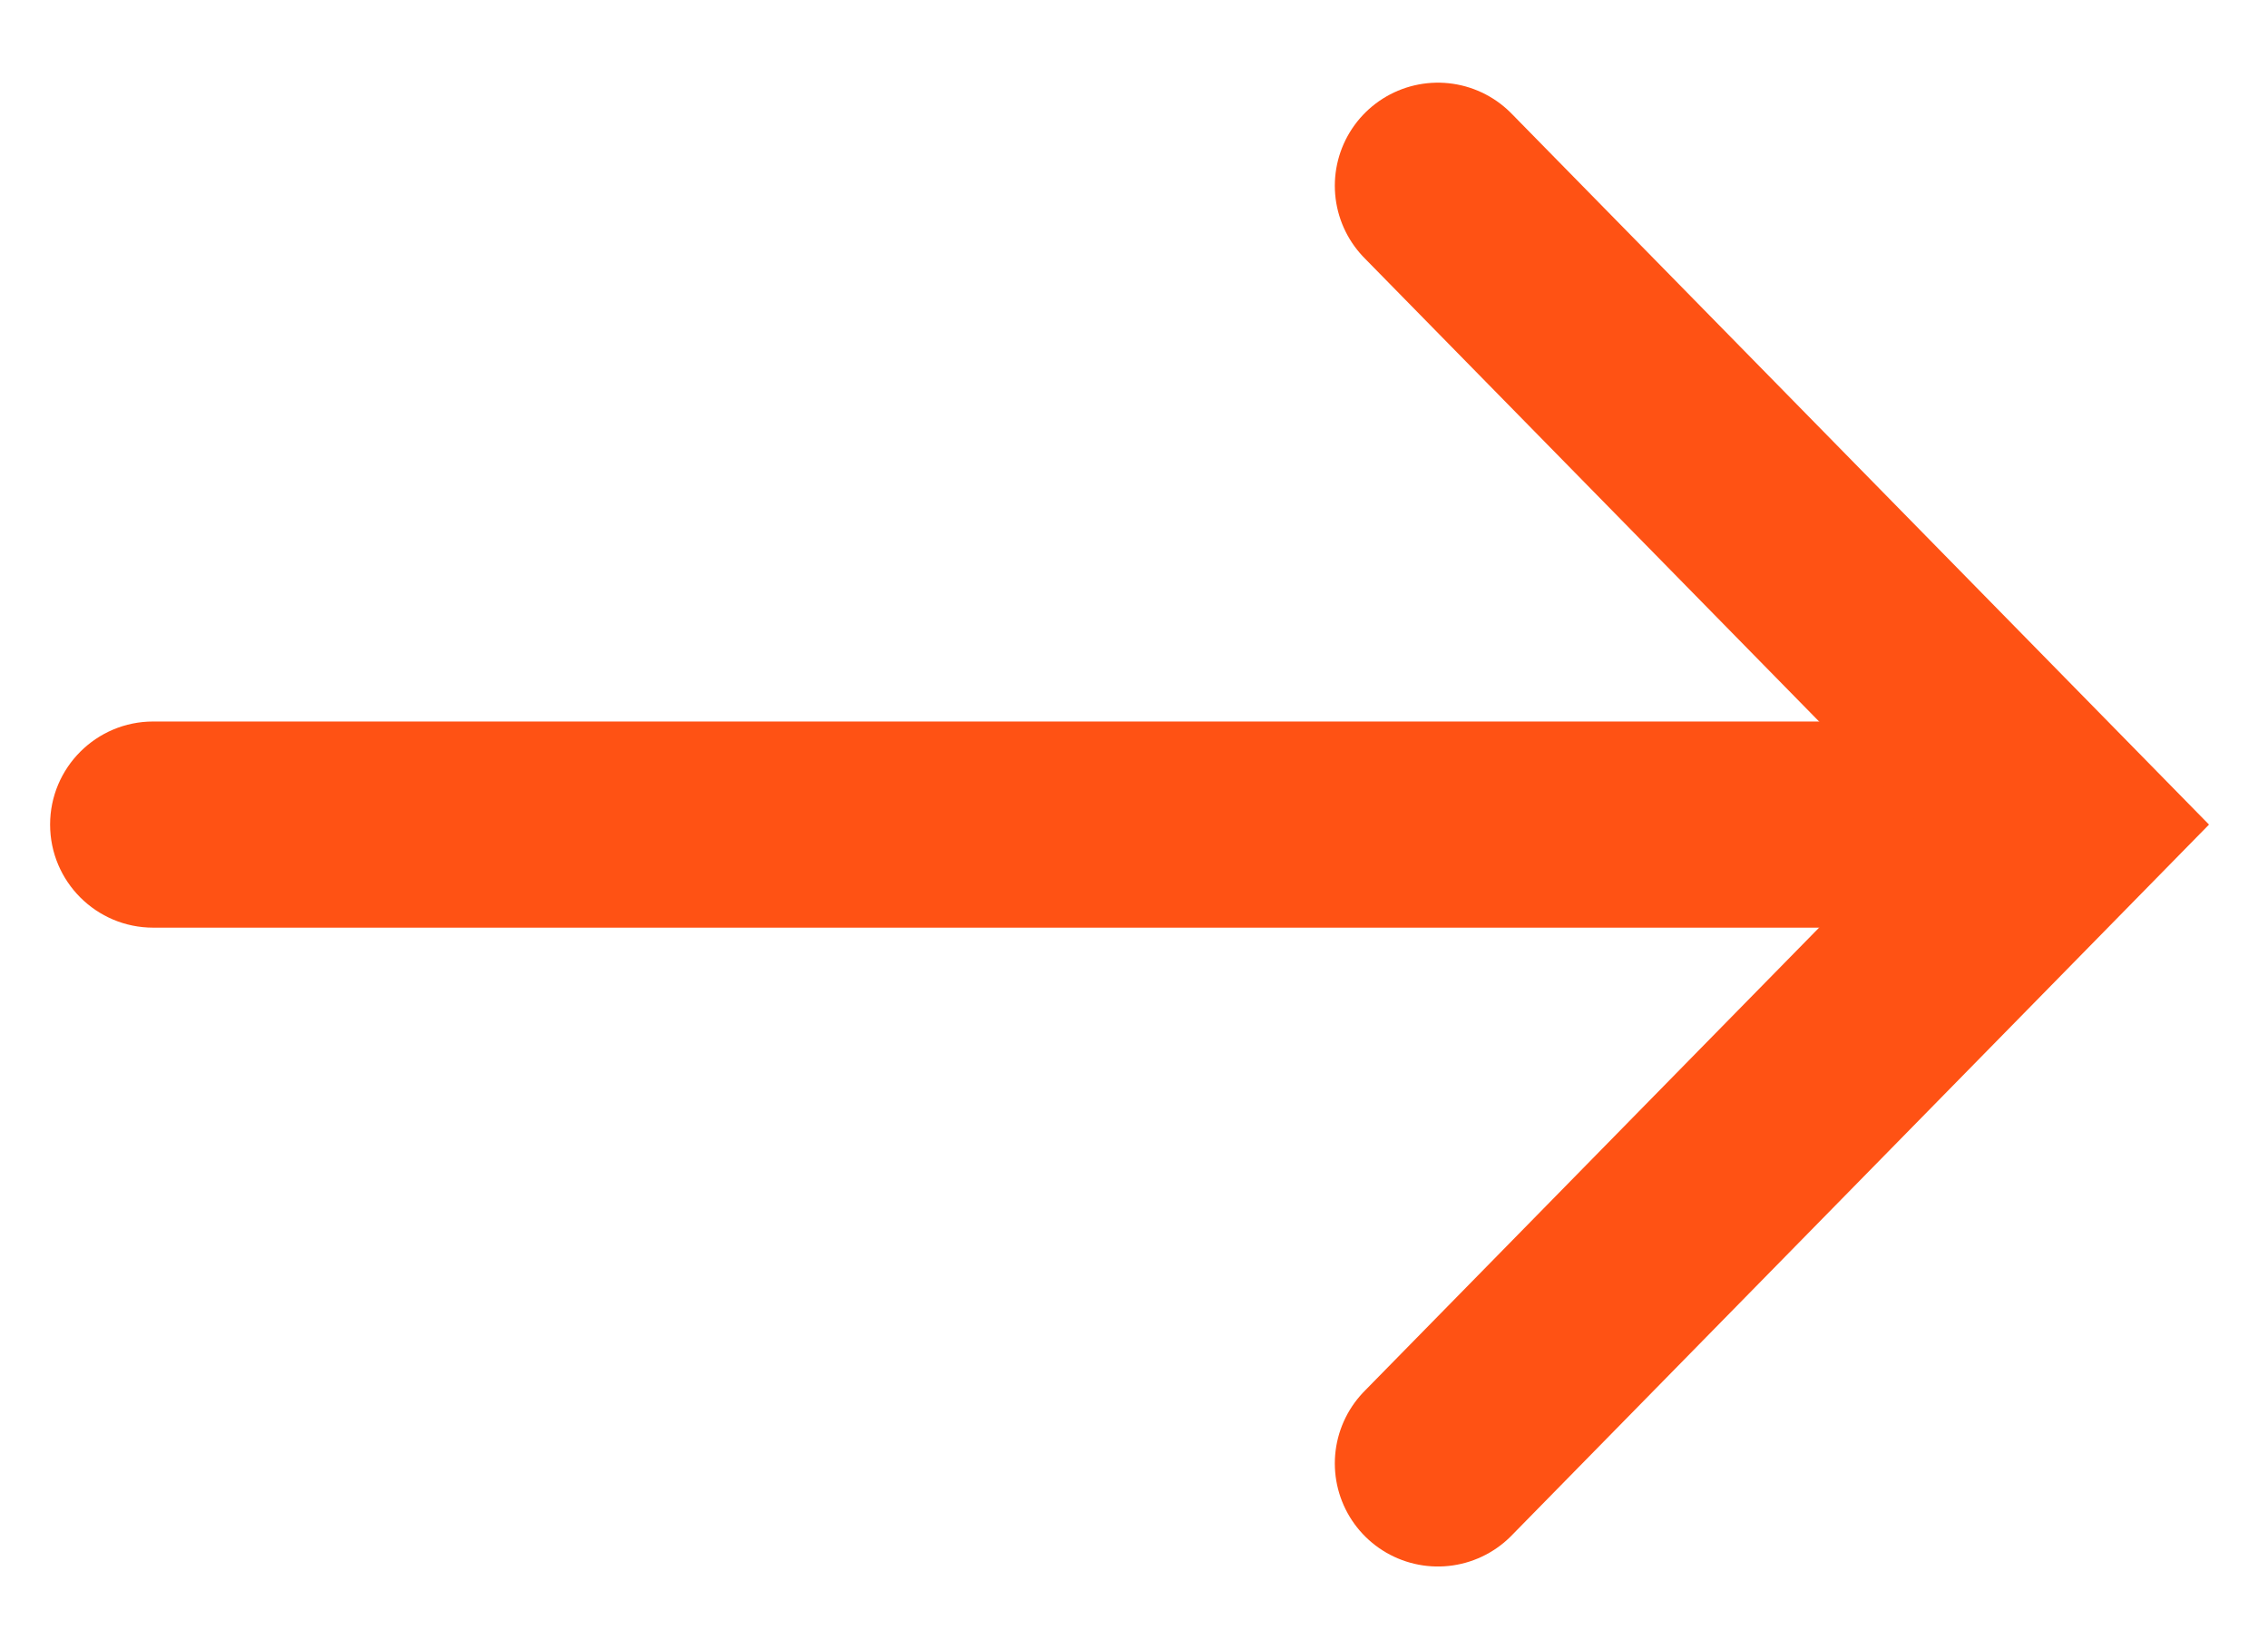 <svg width="22" height="16" viewBox="0 0 22 16" fill="none" xmlns="http://www.w3.org/2000/svg">
<path d="M1.486 9C0.934 9 0.486 8.552 0.486 8C0.486 7.448 0.934 7 1.486 7L1.486 9ZM19.723 9L1.486 9L1.486 7L19.723 7L19.723 9Z" fill="#FF5214"/>
<path d="M13.948 14.198L20.027 8L13.948 1.802" stroke="#FF5214" stroke-width="2" stroke-linecap="round"/>
</svg>
